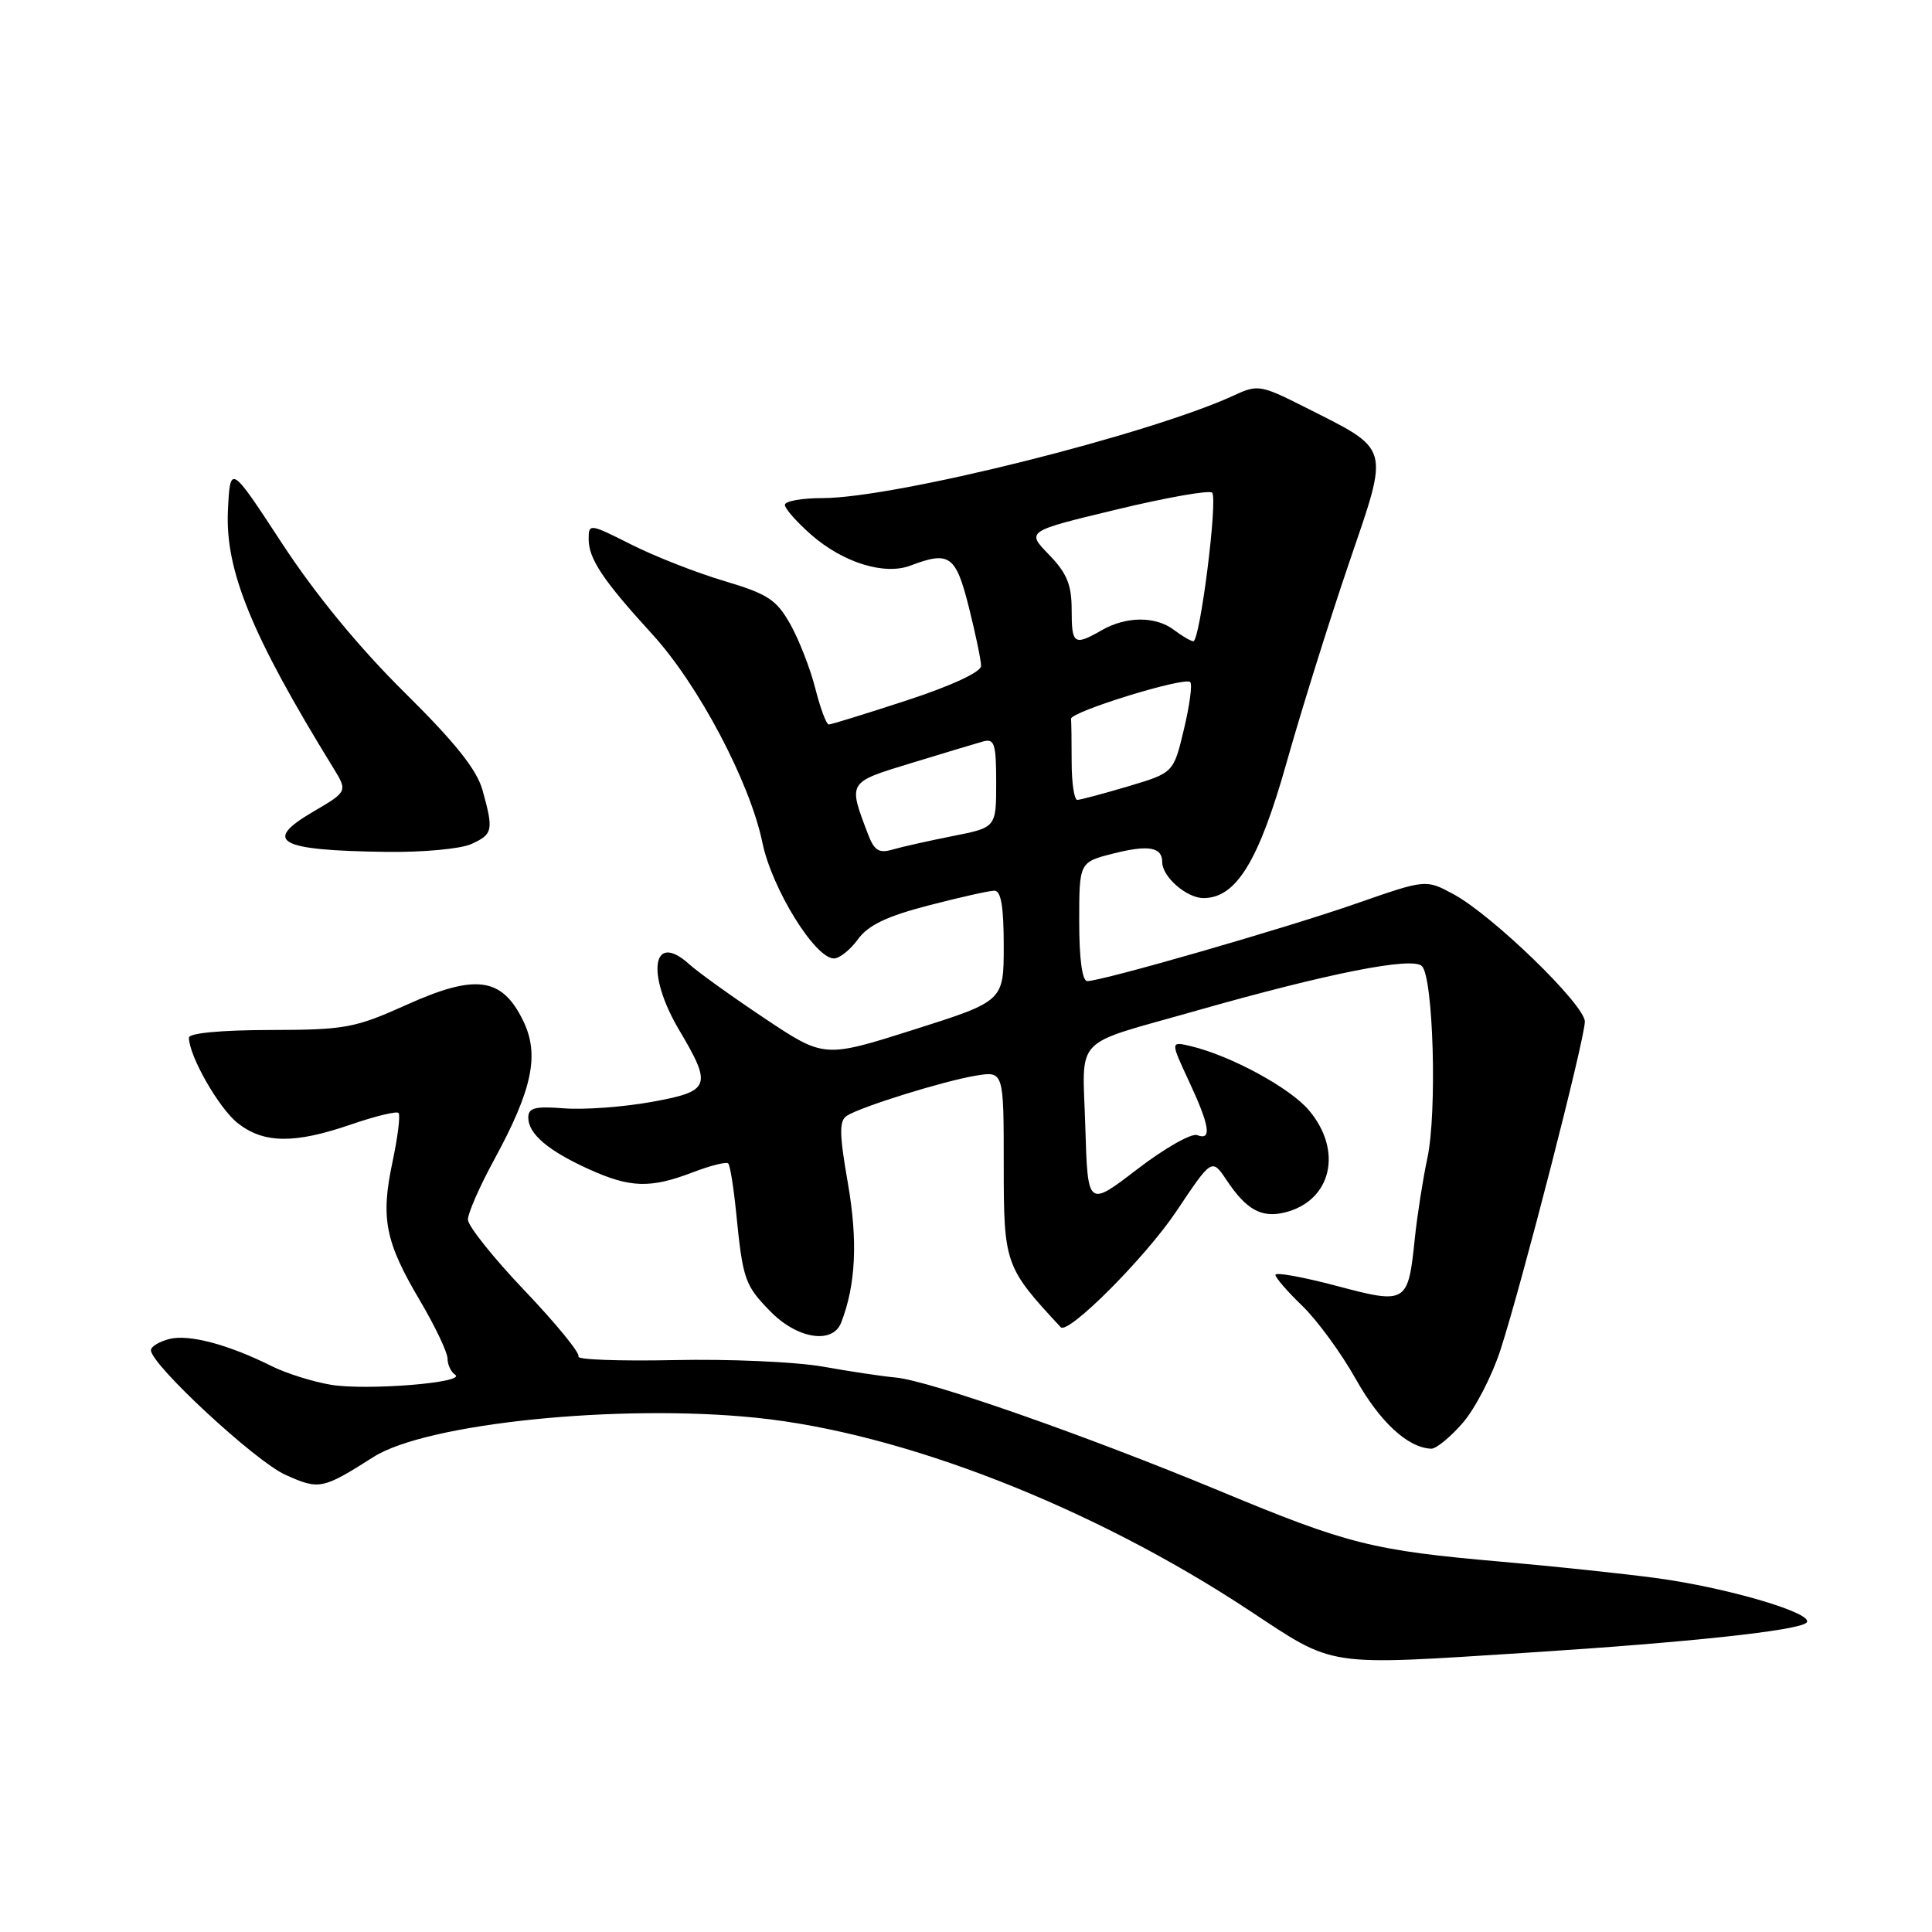 <?xml version="1.0" encoding="UTF-8" standalone="no"?>
<!DOCTYPE svg PUBLIC "-//W3C//DTD SVG 1.1//EN" "http://www.w3.org/Graphics/SVG/1.1/DTD/svg11.dtd" >
<svg xmlns="http://www.w3.org/2000/svg" xmlns:xlink="http://www.w3.org/1999/xlink" version="1.1" viewBox="0 0 256 256">
 <g >
 <path fill="currentColor"
d=" M 202.52 218.98 C 223.77 217.62 238.30 216.06 239.37 215.01 C 240.58 213.82 228.88 210.36 219.37 209.09 C 215.04 208.51 205.88 207.54 199.00 206.94 C 181.85 205.44 178.67 204.65 161.50 197.51 C 143.83 190.18 123.16 182.94 118.68 182.53 C 116.93 182.37 112.58 181.72 109.00 181.08 C 105.42 180.45 96.58 180.06 89.34 180.22 C 82.11 180.37 76.40 180.16 76.65 179.75 C 76.91 179.34 73.72 175.43 69.56 171.06 C 65.40 166.70 62.00 162.44 62.00 161.60 C 62.00 160.76 63.54 157.24 65.42 153.78 C 70.57 144.33 71.53 139.74 69.30 135.21 C 66.50 129.49 63.03 129.02 53.90 133.13 C 47.01 136.23 45.76 136.46 35.75 136.48 C 29.26 136.49 25.01 136.90 25.03 137.50 C 25.07 139.98 29.01 146.86 31.51 148.83 C 34.95 151.53 39.01 151.58 46.51 149.00 C 49.71 147.90 52.54 147.21 52.81 147.47 C 53.07 147.74 52.71 150.65 52.01 153.95 C 50.42 161.44 51.03 164.52 55.63 172.31 C 57.64 175.71 59.29 179.18 59.30 180.00 C 59.30 180.82 59.75 181.79 60.30 182.15 C 61.92 183.20 48.62 184.28 43.85 183.49 C 41.46 183.09 37.92 181.98 36.00 181.02 C 30.25 178.15 25.05 176.77 22.45 177.42 C 21.10 177.76 20.00 178.43 20.00 178.91 C 20.00 180.81 33.82 193.62 37.80 195.41 C 42.30 197.44 42.72 197.36 49.50 193.05 C 56.52 188.60 81.96 185.99 100.20 187.86 C 119.59 189.84 144.73 199.66 165.50 213.37 C 177.02 220.97 175.34 220.72 202.52 218.98 Z  M 193.78 188.59 C 195.43 186.72 197.70 182.33 198.83 178.84 C 201.67 170.07 210.00 137.66 210.00 135.37 C 210.00 133.14 197.74 121.25 192.57 118.47 C 188.93 116.51 188.93 116.51 179.72 119.72 C 170.36 122.99 146.04 130.00 144.07 130.00 C 143.40 130.00 143.00 127.07 143.00 122.12 C 143.00 114.24 143.00 114.24 147.55 113.09 C 152.19 111.92 154.00 112.24 154.00 114.23 C 154.00 116.18 157.23 119.00 159.47 119.00 C 163.81 119.00 166.81 114.09 170.51 100.94 C 172.44 94.10 176.14 82.26 178.74 74.64 C 184.14 58.78 184.43 59.77 172.65 53.82 C 167.14 51.04 166.61 50.95 163.65 52.33 C 152.44 57.54 118.61 66.00 108.98 66.00 C 106.24 66.00 104.00 66.40 104.00 66.90 C 104.00 67.39 105.56 69.16 107.47 70.84 C 111.70 74.55 117.19 76.26 120.65 74.94 C 125.81 72.98 126.65 73.58 128.38 80.46 C 129.27 84.01 130.00 87.51 130.00 88.24 C 130.00 89.04 126.09 90.86 120.20 92.79 C 114.81 94.55 110.14 96.00 109.82 96.00 C 109.50 96.00 108.70 93.86 108.04 91.25 C 107.38 88.64 105.89 84.81 104.73 82.73 C 102.89 79.46 101.75 78.71 95.95 76.98 C 92.28 75.89 86.74 73.72 83.64 72.15 C 78.12 69.37 78.00 69.35 78.00 71.43 C 78.00 74.05 79.91 76.91 86.43 84.04 C 92.54 90.72 99.37 103.64 101.02 111.65 C 102.28 117.75 107.99 127.00 110.50 127.00 C 111.23 127.00 112.67 125.86 113.68 124.46 C 115.04 122.59 117.51 121.41 123.02 119.98 C 127.13 118.91 131.06 118.03 131.75 118.02 C 132.64 118.00 133.00 120.12 133.00 125.32 C 133.00 132.65 133.00 132.65 121.10 136.43 C 109.21 140.20 109.21 140.20 101.35 134.96 C 97.03 132.08 92.52 128.84 91.32 127.76 C 86.43 123.34 85.57 129.03 90.00 136.50 C 94.42 143.95 94.15 144.61 86.23 146.03 C 82.51 146.69 77.33 147.07 74.73 146.86 C 70.90 146.56 70.00 146.79 70.00 148.09 C 70.00 150.24 72.62 152.47 78.02 154.92 C 83.49 157.40 86.16 157.49 91.74 155.36 C 94.11 154.45 96.25 153.91 96.49 154.16 C 96.74 154.40 97.20 157.28 97.53 160.55 C 98.43 169.58 98.68 170.29 102.08 173.77 C 105.65 177.42 110.34 178.16 111.46 175.25 C 113.40 170.26 113.68 164.45 112.35 156.79 C 111.20 150.20 111.18 148.50 112.22 147.84 C 114.13 146.63 124.96 143.26 129.25 142.54 C 133.00 141.91 133.00 141.91 133.00 154.36 C 133.00 167.49 133.14 167.89 140.55 175.86 C 141.52 176.90 151.78 166.62 155.87 160.51 C 160.58 153.46 160.58 153.46 162.54 156.39 C 165.16 160.32 167.17 161.42 170.28 160.65 C 176.43 159.10 177.98 152.50 173.45 147.13 C 170.95 144.15 163.08 139.88 157.79 138.62 C 155.08 137.98 155.08 137.98 157.53 143.24 C 160.31 149.21 160.61 151.17 158.63 150.41 C 157.88 150.12 154.31 152.15 150.70 154.92 C 144.13 159.96 144.13 159.96 143.81 149.34 C 143.45 137.00 141.86 138.67 158.46 133.94 C 175.96 128.96 187.14 126.74 188.41 128.01 C 189.93 129.53 190.44 147.40 189.13 153.48 C 188.54 156.24 187.80 160.98 187.48 164.01 C 186.58 172.76 186.42 172.86 177.04 170.37 C 172.62 169.20 169.00 168.55 169.00 168.92 C 169.00 169.30 170.61 171.16 172.58 173.05 C 174.54 174.95 177.74 179.32 179.67 182.77 C 182.86 188.44 186.56 191.85 189.65 191.96 C 190.28 191.98 192.14 190.47 193.78 188.59 Z  M 62.45 111.84 C 65.31 110.54 65.42 110.04 63.94 104.71 C 63.18 101.97 60.32 98.39 53.56 91.71 C 47.59 85.81 41.77 78.73 37.37 72.00 C 30.50 61.50 30.50 61.50 30.20 67.67 C 29.83 75.58 33.35 84.19 44.12 101.68 C 46.08 104.87 46.08 104.87 41.47 107.57 C 34.73 111.52 36.88 112.69 51.20 112.88 C 55.99 112.95 61.05 112.48 62.45 111.84 Z  M 115.03 110.57 C 112.36 103.56 112.27 103.70 120.72 101.12 C 125.00 99.81 129.29 98.52 130.25 98.25 C 131.77 97.83 132.00 98.53 132.00 103.71 C 132.00 109.65 132.00 109.65 126.25 110.78 C 123.09 111.41 119.50 112.21 118.27 112.57 C 116.48 113.10 115.84 112.70 115.03 110.57 Z  M 142.00 101.00 C 142.00 98.25 141.96 95.66 141.92 95.25 C 141.82 94.32 156.97 89.64 157.71 90.38 C 158.01 90.67 157.63 93.50 156.87 96.66 C 155.50 102.40 155.50 102.40 149.50 104.19 C 146.20 105.17 143.16 105.98 142.75 105.99 C 142.34 105.99 142.00 103.75 142.00 101.00 Z  M 142.00 80.80 C 142.00 77.48 141.37 75.94 138.99 73.49 C 135.98 70.39 135.98 70.39 147.97 67.51 C 154.56 65.92 160.25 64.92 160.61 65.28 C 161.40 66.07 159.00 85.01 158.12 84.97 C 157.78 84.95 156.63 84.28 155.56 83.47 C 153.13 81.63 149.25 81.64 146.00 83.50 C 142.31 85.61 142.00 85.40 142.00 80.80 Z "/>
</g>
</svg>